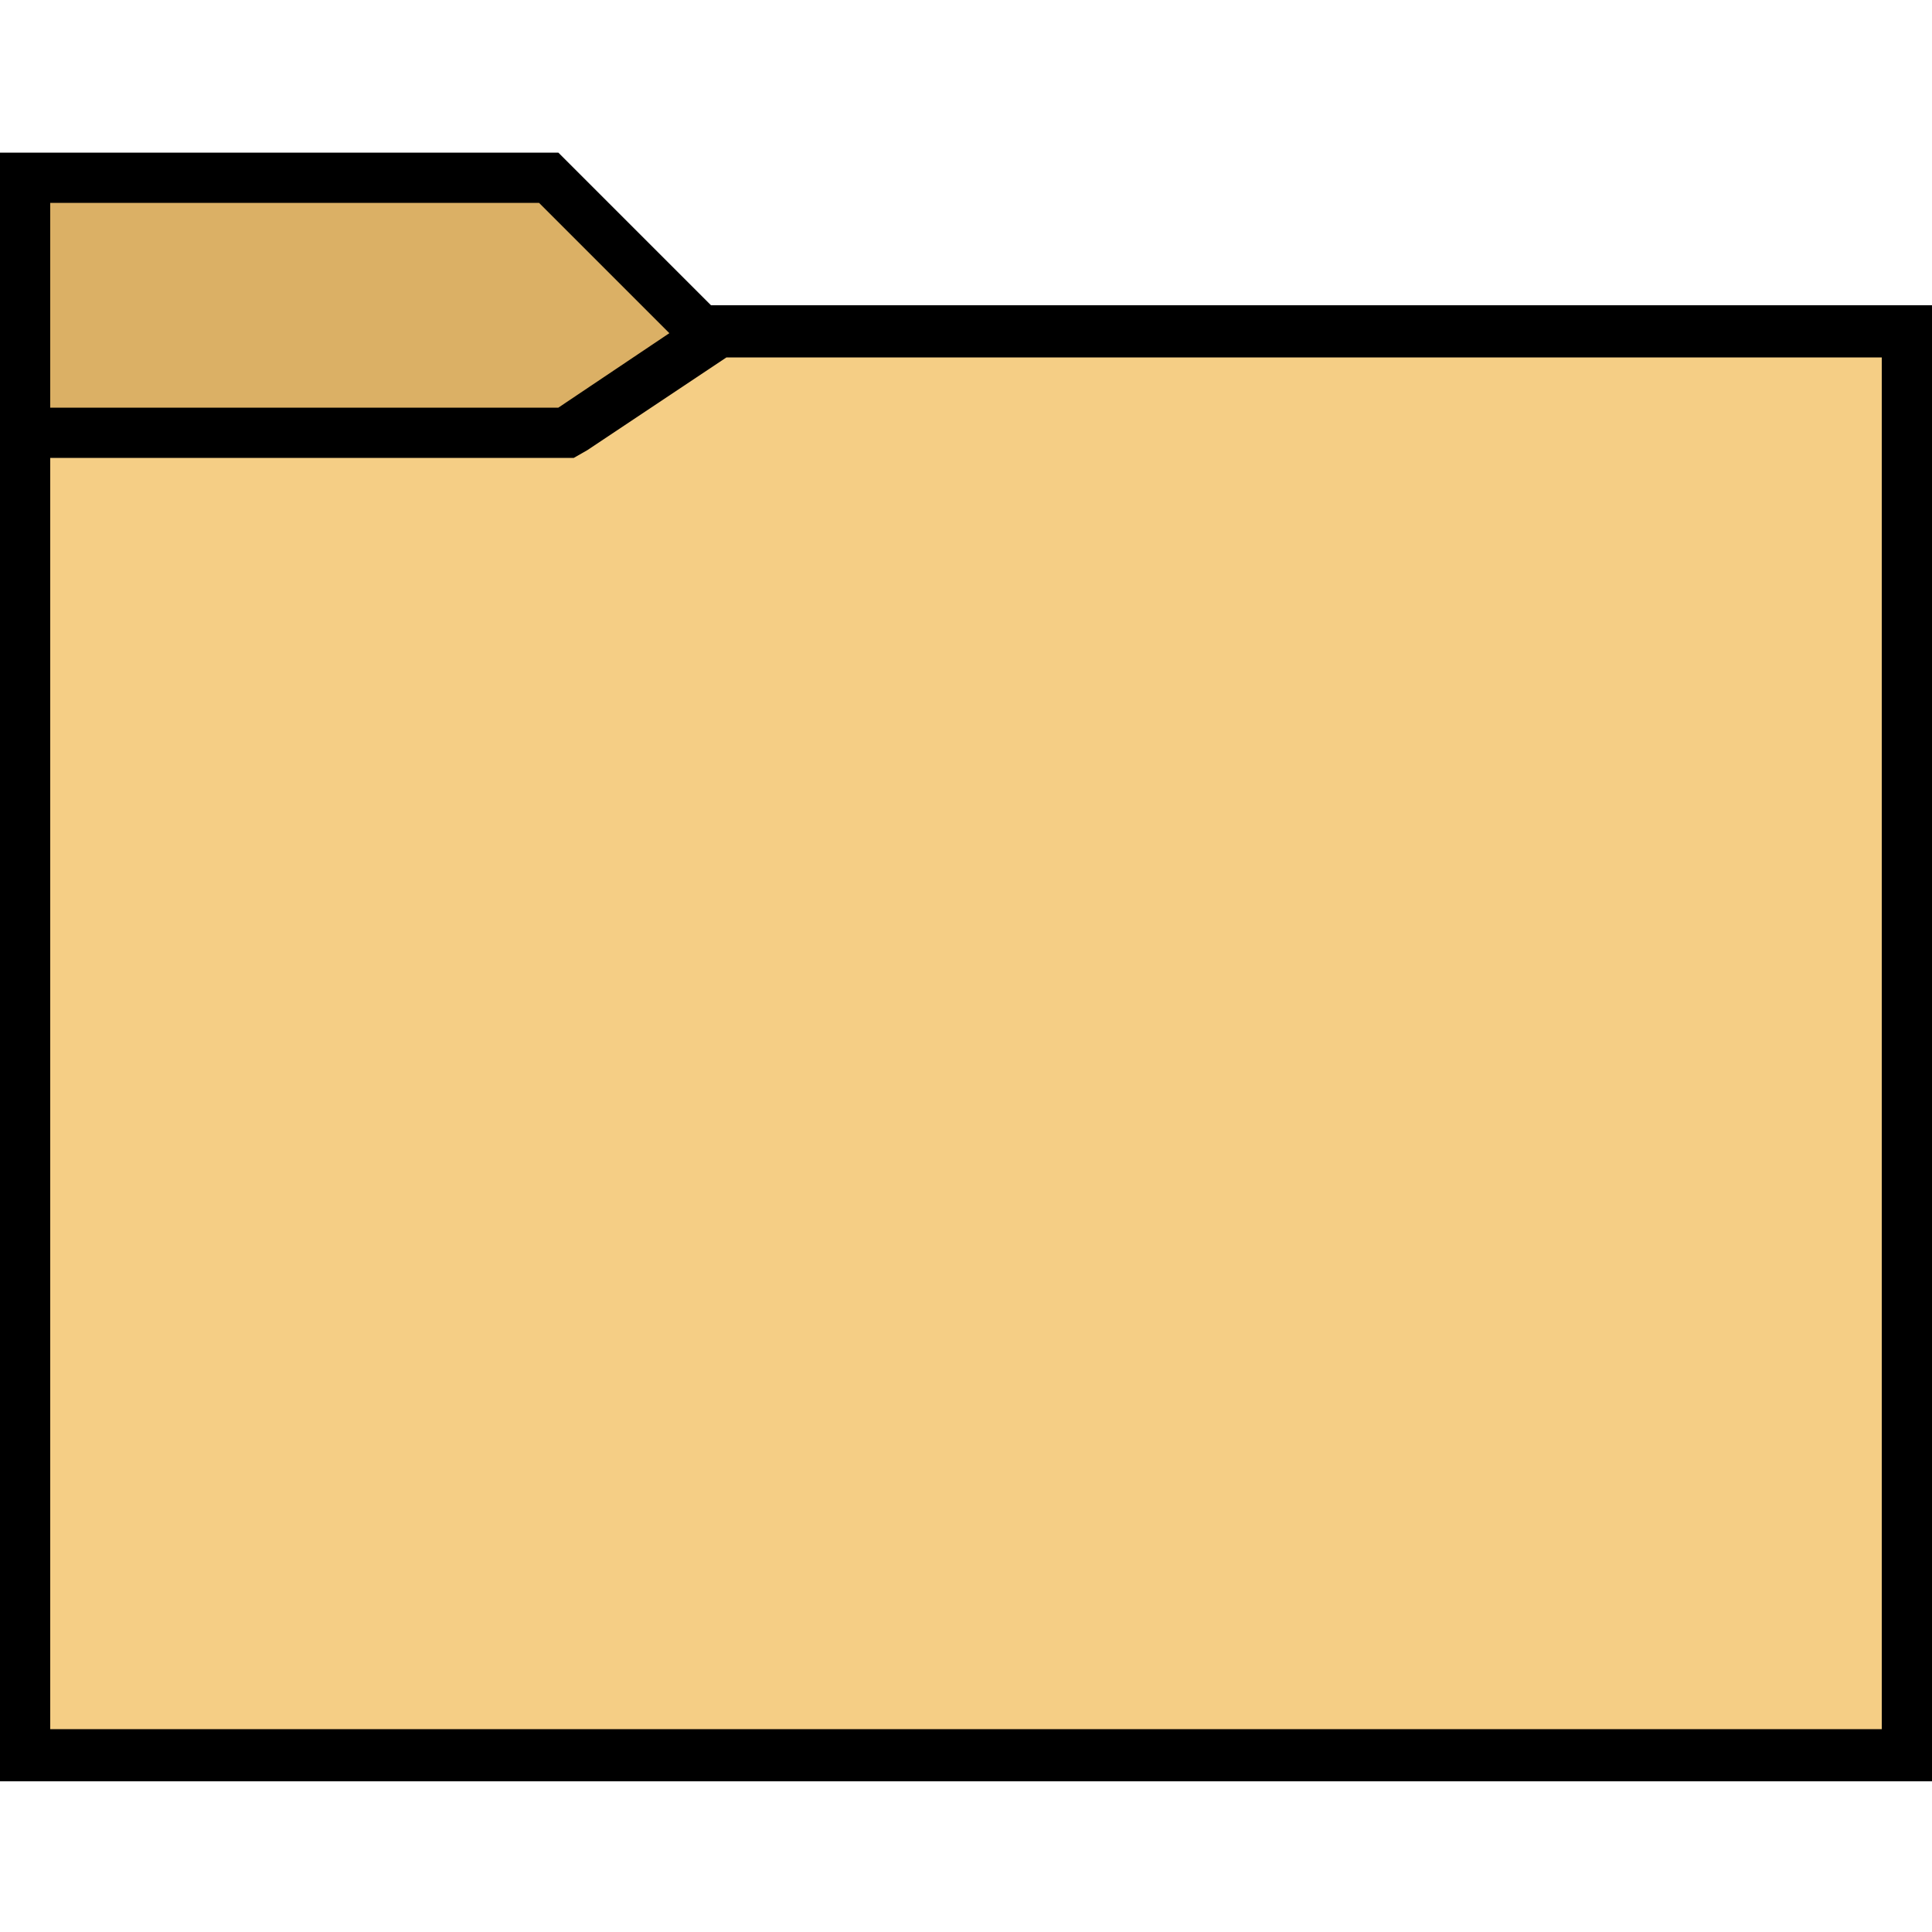 <svg fill="currentColor" xmlns="http://www.w3.org/2000/svg" viewBox="0 0 100 100"><path fill="#dbb065" d="M1.3 90.8V9.2h27.1l7.9 7.9h62.4v73.7z"/><path d="M27.9 10.5l7.1 7.1.8.8h61.6v71.1H2.6v-79h25.3m1-2.6H0v84.2h100V15.8H36.8l-7.9-7.9z"/><path fill="#f5ce85" d="M1.3 90.8V22.4h28l7.9-5.3h61.5v73.7z"/><path d="M97.4 18.4v71.1H2.6V23.7h27.1l.7-.4 7.2-4.8h59.8m2.6-2.7H36.8l-7.9 5.3H0v71.1h100V15.8z"/></svg>